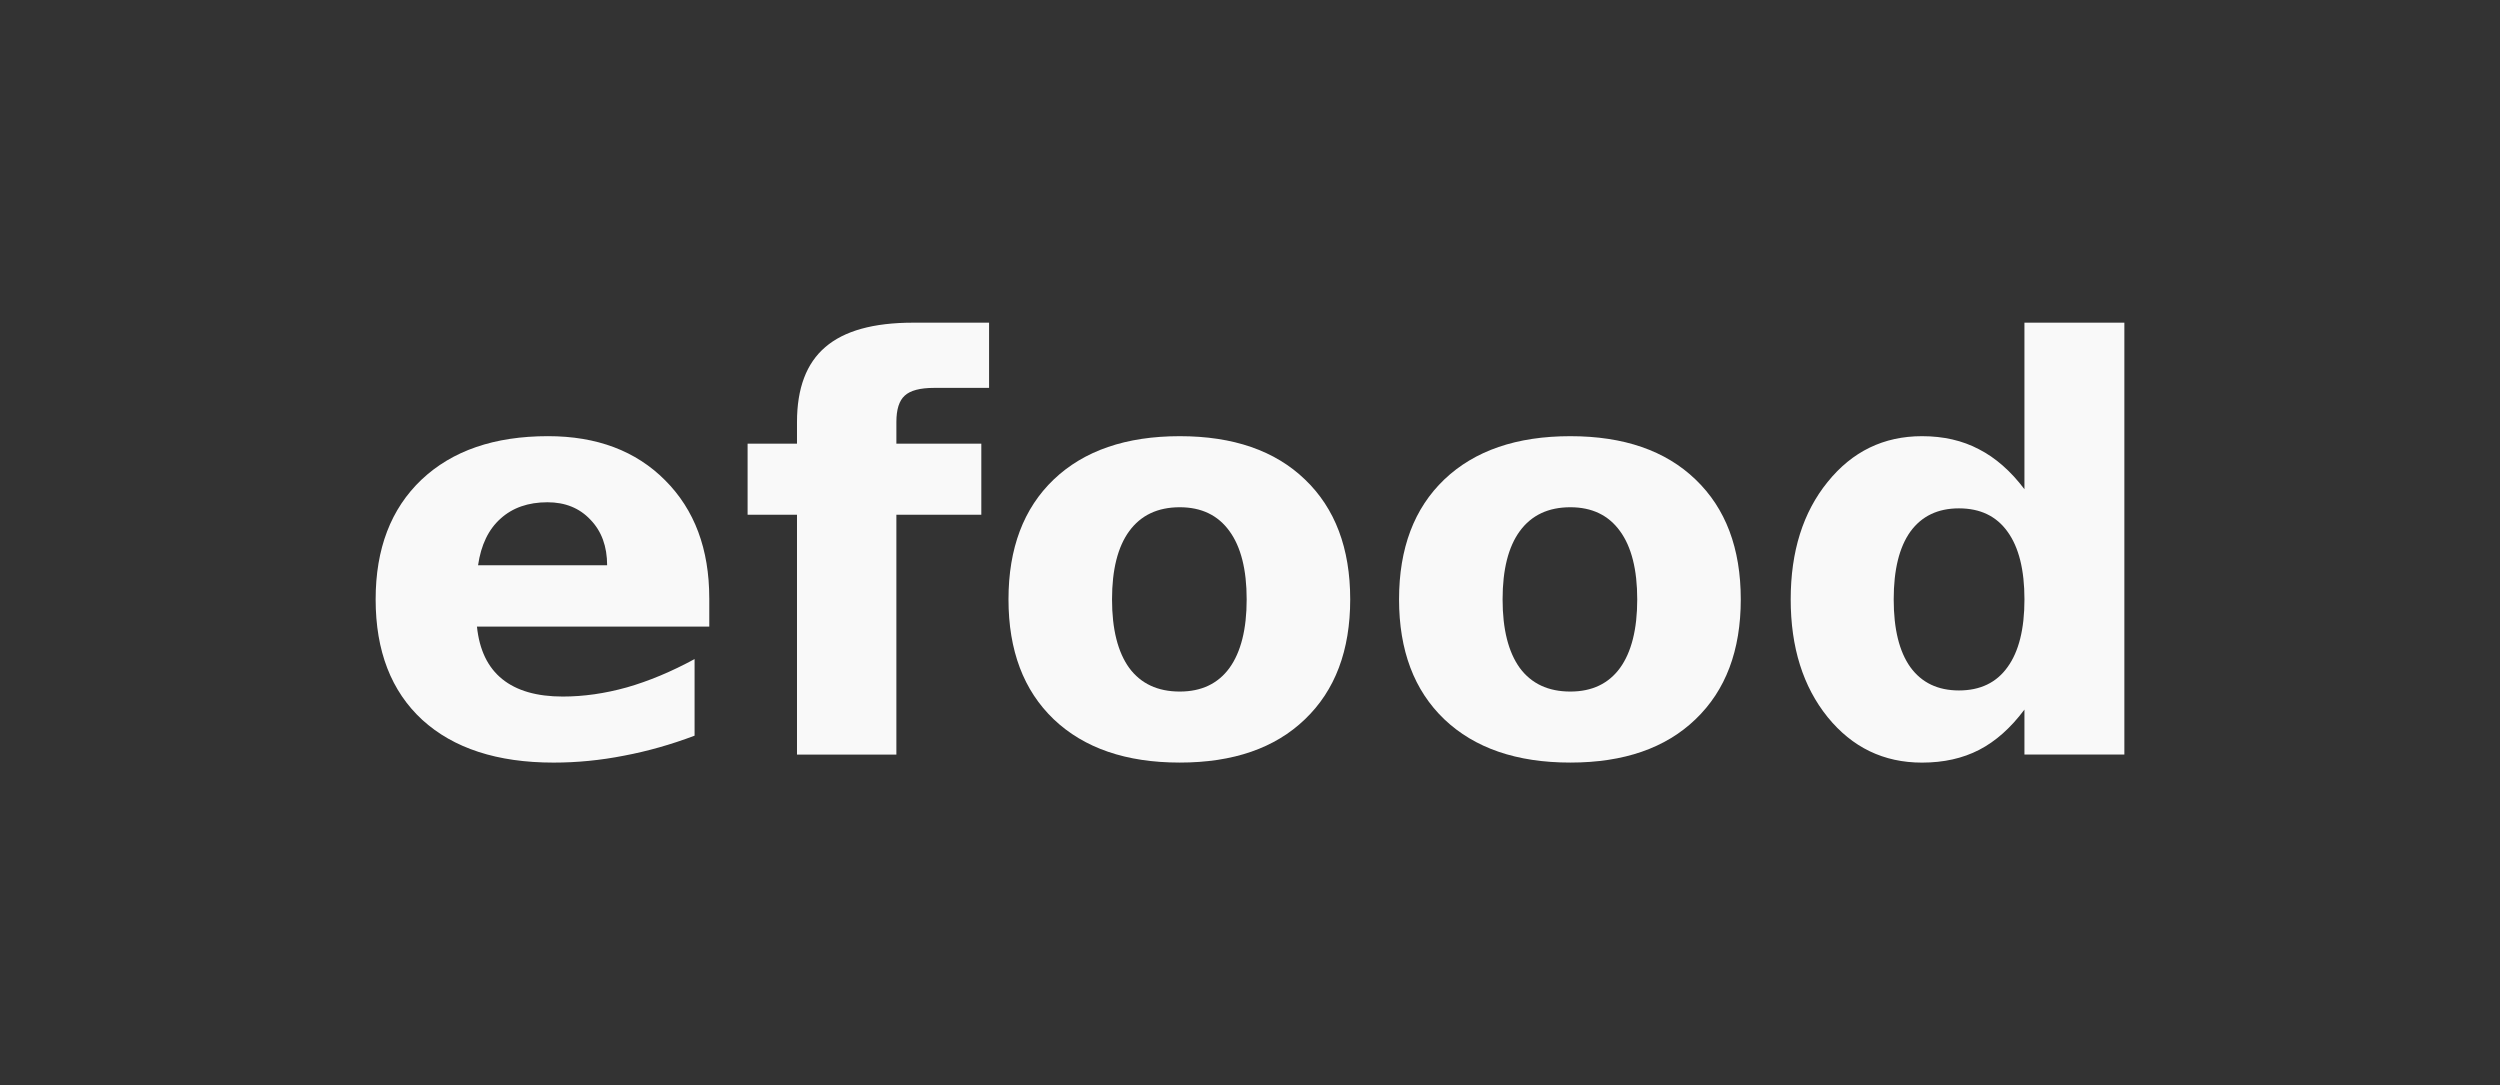 <?xml version="1.0" encoding="UTF-8" standalone="no"?>
<!-- Created with Inkscape (http://www.inkscape.org/) -->

<svg
   width="129px"
   height="56px"
   viewBox="0 0 129 56"
   version="1.1"
   id="SVGRoot"
   xmlns="http://www.w3.org/2000/svg"
   xmlns:svg="http://www.w3.org/2000/svg">
  <rect x="0" y="0" width="129" height="56" fill="#333333" stroke="none"/>
  <defs
     id="defs159" />
  <g
     id="layer1">
    <g
       aria-label="efood"
       id="text2412"
       style="font-weight:bold;font-size:29.333px;line-height:1.25;-inkscape-font-specification:'sans-serif, Bold';fill:#f9f9f9">
      <path
         d="m 36.599,30.872 v 1.461 H 24.611 q 0.186,1.805 1.303,2.707 1.117,0.902 3.122,0.902 1.618,0 3.309,-0.473 1.704,-0.487 3.495,-1.461 v 3.953 q -1.819,0.687 -3.638,1.031 -1.819,0.358 -3.638,0.358 -4.354,0 -6.775,-2.206 -2.406,-2.22 -2.406,-6.216 0,-3.924 2.363,-6.173 2.378,-2.249 6.531,-2.249 3.781,0 6.044,2.277 2.277,2.277 2.277,6.087 z m -5.271,-1.704 q 0,-1.461 -0.859,-2.349 -0.845,-0.902 -2.22,-0.902 -1.49,0 -2.421,0.845 -0.931,0.831 -1.16,2.406 z"
         id="path56" />
      <path
         d="m 51.036,16.649 v 3.366 H 48.201 q -1.089,0 -1.518,0.401 -0.43,0.387 -0.43,1.361 v 1.117 h 4.383 V 26.561 H 46.253 V 38.936 H 41.125 V 26.561 h -2.549 v -3.667 h 2.549 v -1.117 q 0,-2.621 1.461,-3.867 1.461,-1.26 4.526,-1.26 z"
         id="path58" />
      <path
         d="m 60.876,26.174 q -1.704,0 -2.607,1.232 -0.888,1.217 -0.888,3.523 0,2.306 0.888,3.538 0.902,1.217 2.607,1.217 1.676,0 2.564,-1.217 0.888,-1.232 0.888,-3.538 0,-2.306 -0.888,-3.523 -0.888,-1.232 -2.564,-1.232 z m 0,-3.667 q 4.139,0 6.46,2.234 2.335,2.234 2.335,6.187 0,3.953 -2.335,6.187 -2.32,2.234 -6.46,2.234 -4.154,0 -6.503,-2.234 -2.335,-2.234 -2.335,-6.187 0,-3.953 2.335,-6.187 2.349,-2.234 6.503,-2.234 z"
         id="path60" />
      <path
         d="m 81.029,26.174 q -1.704,0 -2.607,1.232 -0.888,1.217 -0.888,3.523 0,2.306 0.888,3.538 0.902,1.217 2.607,1.217 1.676,0 2.564,-1.217 0.888,-1.232 0.888,-3.538 0,-2.306 -0.888,-3.523 -0.888,-1.232 -2.564,-1.232 z m 0,-3.667 q 4.139,0 6.46,2.234 2.335,2.234 2.335,6.187 0,3.953 -2.335,6.187 -2.32,2.234 -6.46,2.234 -4.154,0 -6.503,-2.234 -2.335,-2.234 -2.335,-6.187 0,-3.953 2.335,-6.187 2.349,-2.234 6.503,-2.234 z"
         id="path62" />
      <path
         d="m 104.461,25.243 v -8.594 h 5.156 v 22.286 h -5.156 v -2.32 q -1.06,1.418 -2.335,2.077 -1.275,0.659 -2.951,0.659 -2.965,0 -4.87,-2.349 -1.905,-2.363 -1.905,-6.073 0,-3.71 1.905,-6.059 1.905,-2.363 4.87,-2.363 1.661,0 2.936,0.673 1.289,0.659 2.349,2.062 z m -3.38,10.384 q 1.647,0 2.507,-1.203 0.874,-1.203 0.874,-3.495 0,-2.292 -0.874,-3.495 -0.859,-1.203 -2.507,-1.203 -1.633,0 -2.507,1.203 -0.859,1.203 -0.859,3.495 0,2.292 0.859,3.495 0.874,1.203 2.507,1.203 z"
         id="path64" />
    </g>
  </g>
</svg>
